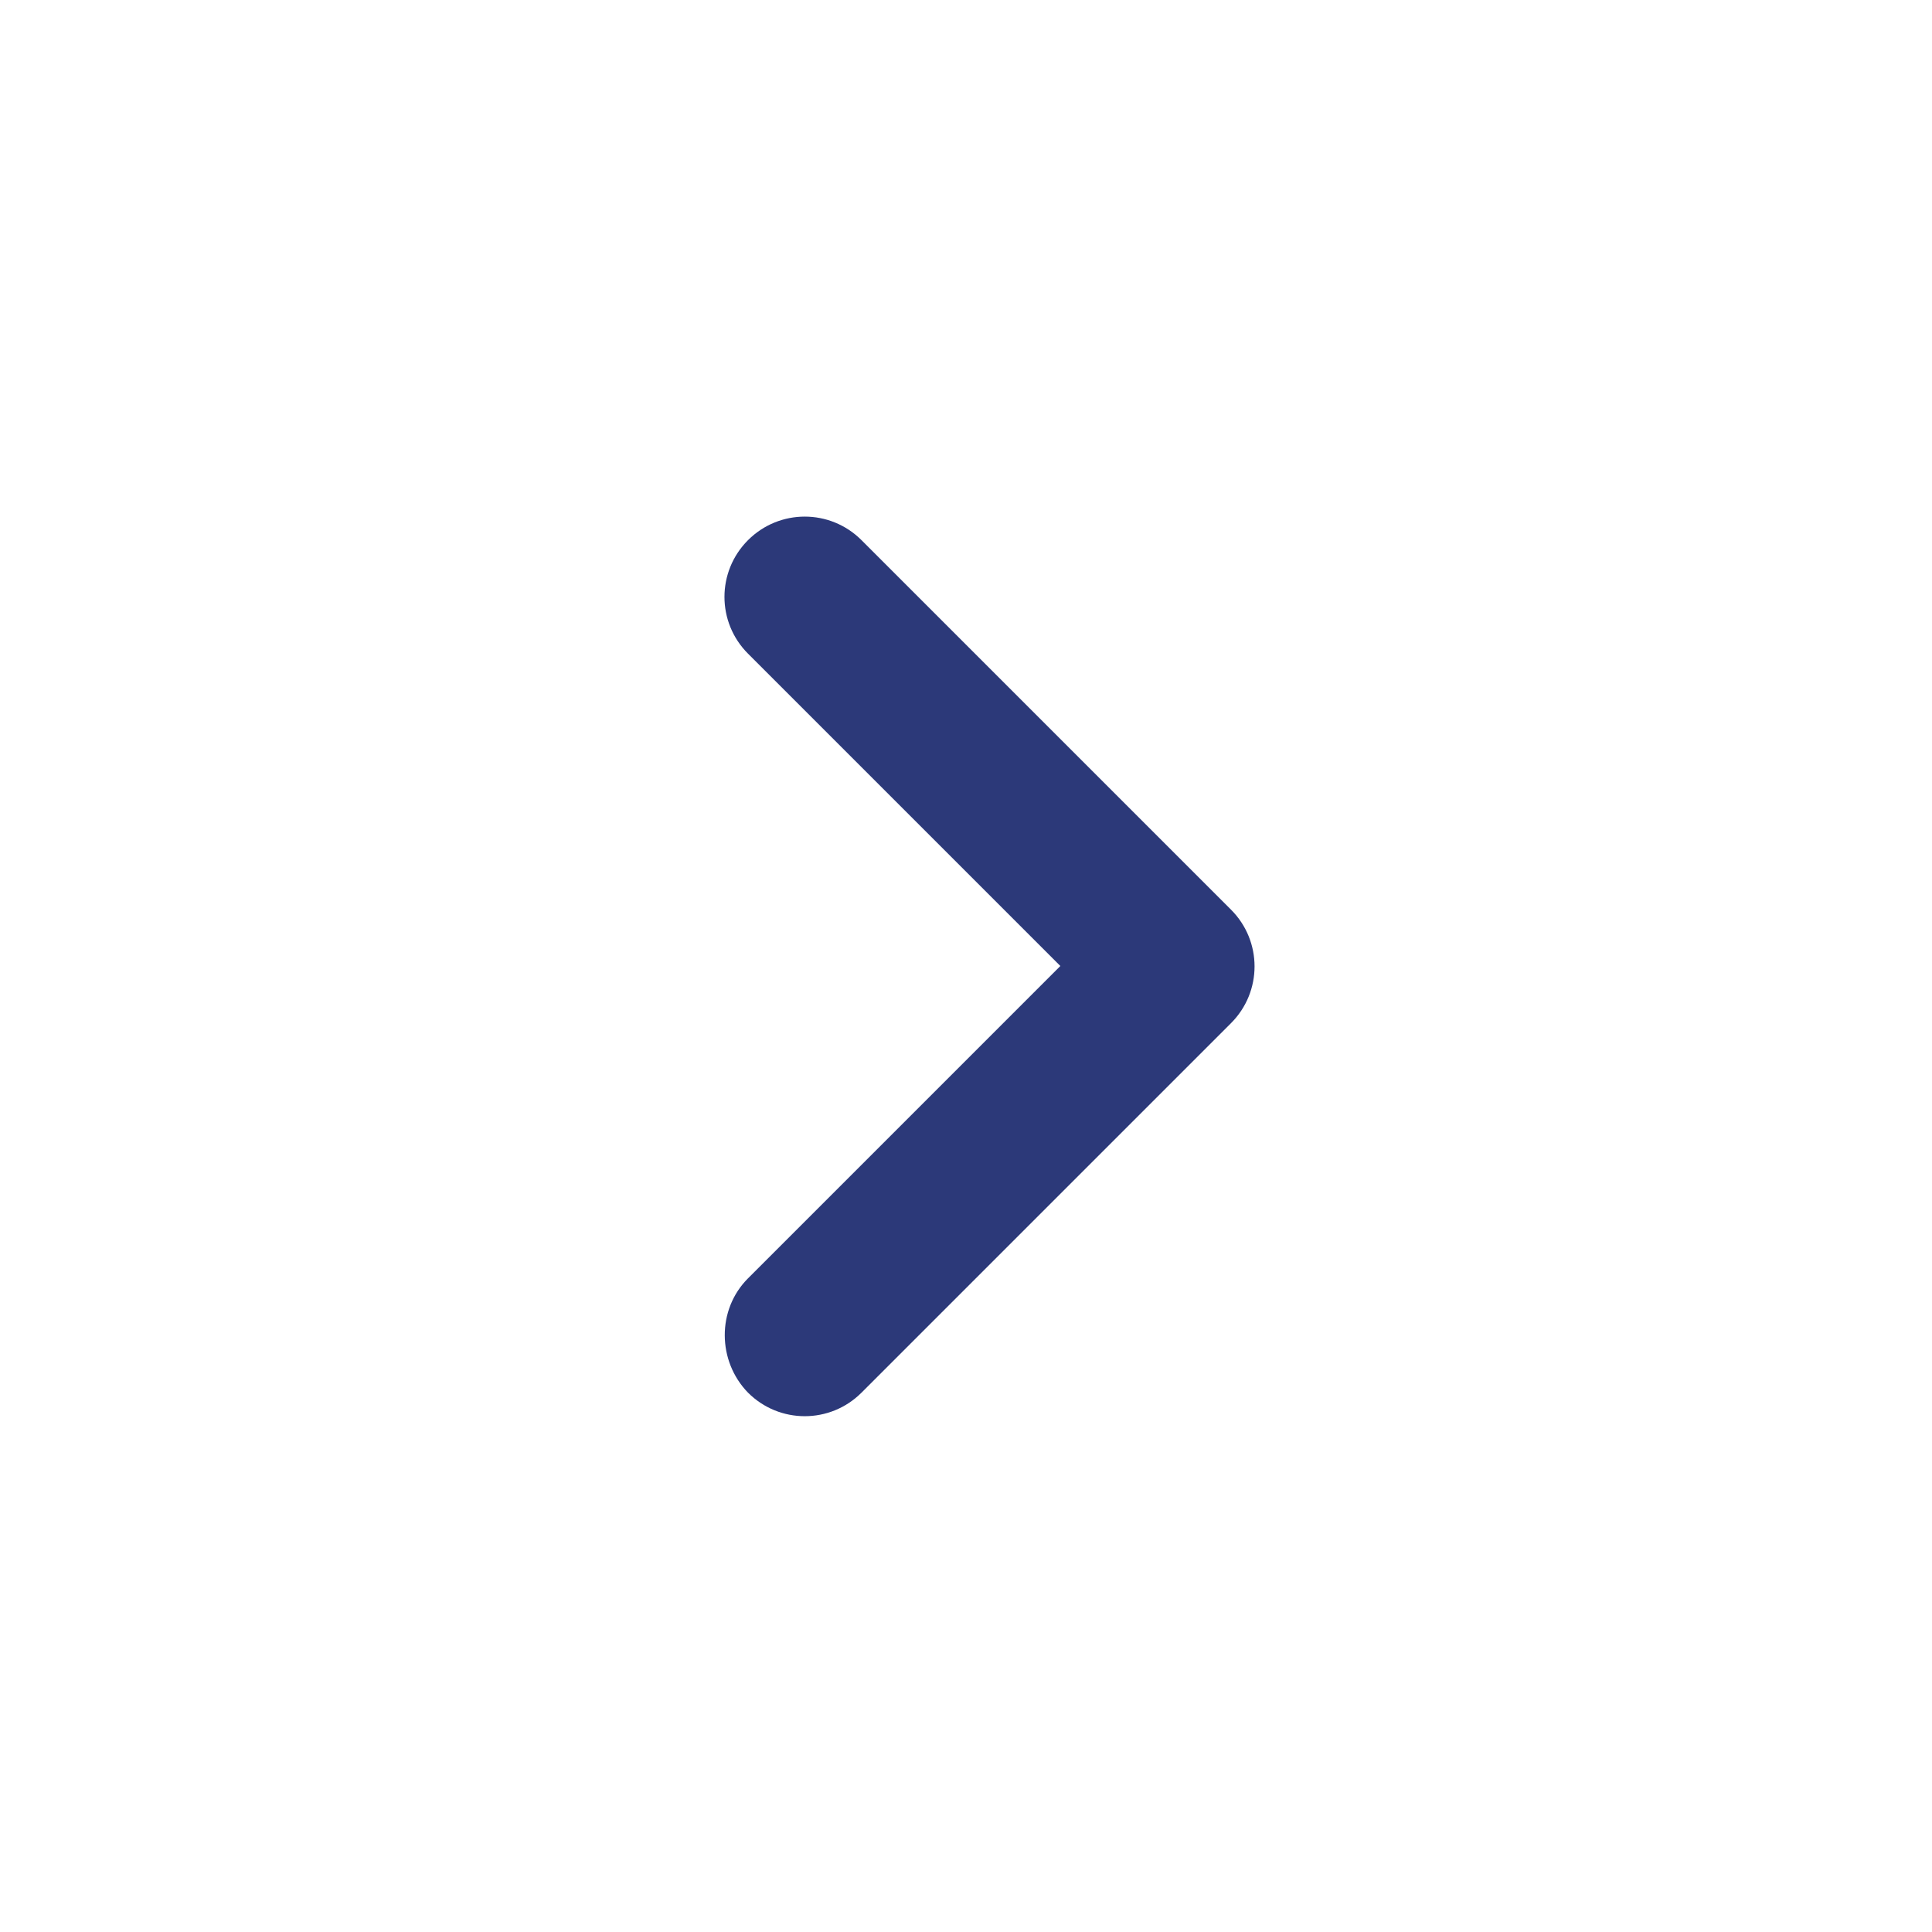 <svg width="24" height="24" viewBox="0 0 24 24" fill="none" xmlns="http://www.w3.org/2000/svg">
<path d="M9.292 15.88L13.172 12L9.292 8.12C8.902 7.73 8.902 7.1 9.292 6.71C9.682 6.32 10.312 6.32 10.702 6.71L15.292 11.3C15.682 11.69 15.682 12.32 15.292 12.71L10.702 17.3C10.312 17.69 9.682 17.69 9.292 17.3C8.912 16.91 8.902 16.27 9.292 15.88Z" fill="#2C3979"/>
</svg>
